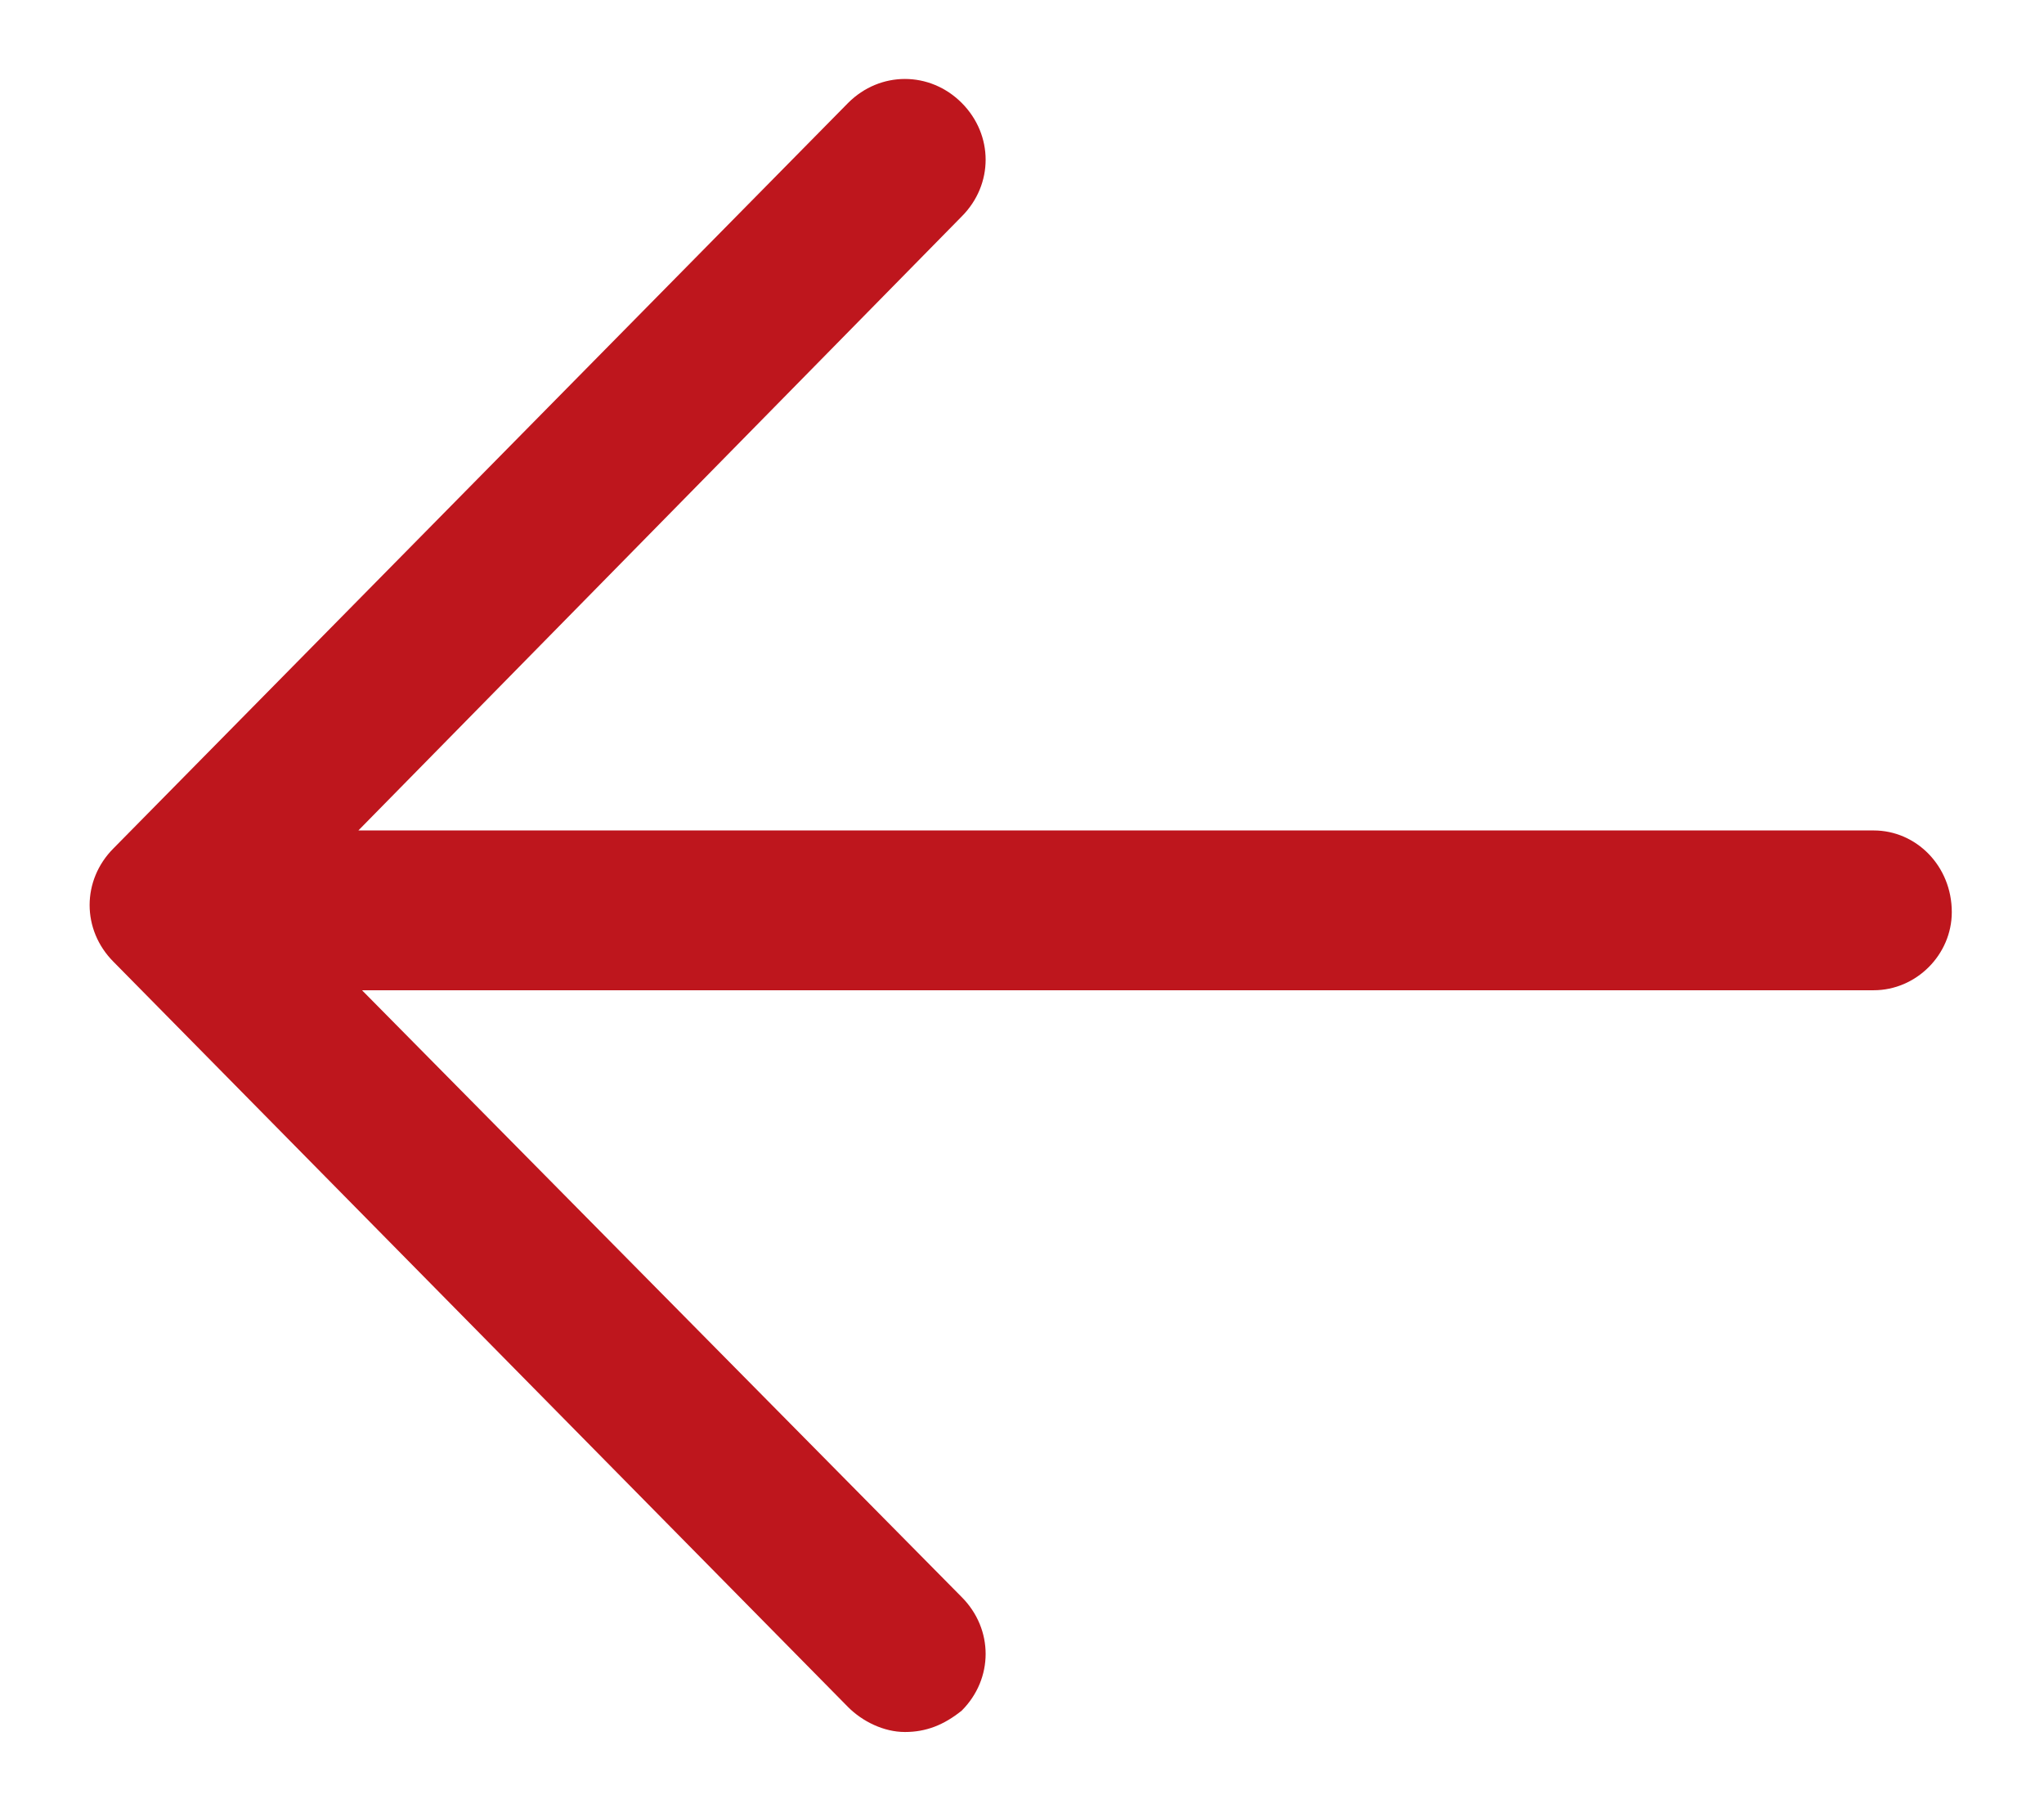 <svg width="18" height="16" viewBox="0 0 18 16" fill="none" xmlns="http://www.w3.org/2000/svg">
<path d="M16.5 7.312H3.156L8.469 1.906C8.75 1.625 8.75 1.188 8.469 0.906C8.188 0.625 7.75 0.625 7.469 0.906L1 7.469C0.719 7.75 0.719 8.188 1 8.469L7.469 15.031C7.594 15.156 7.781 15.25 7.969 15.25C8.156 15.25 8.312 15.188 8.469 15.062C8.75 14.781 8.75 14.344 8.469 14.062L3.188 8.719H16.5C16.875 8.719 17.188 8.406 17.188 8.031C17.188 7.625 16.875 7.312 16.5 7.312Z" fill="#BE161D"/>
</svg>

